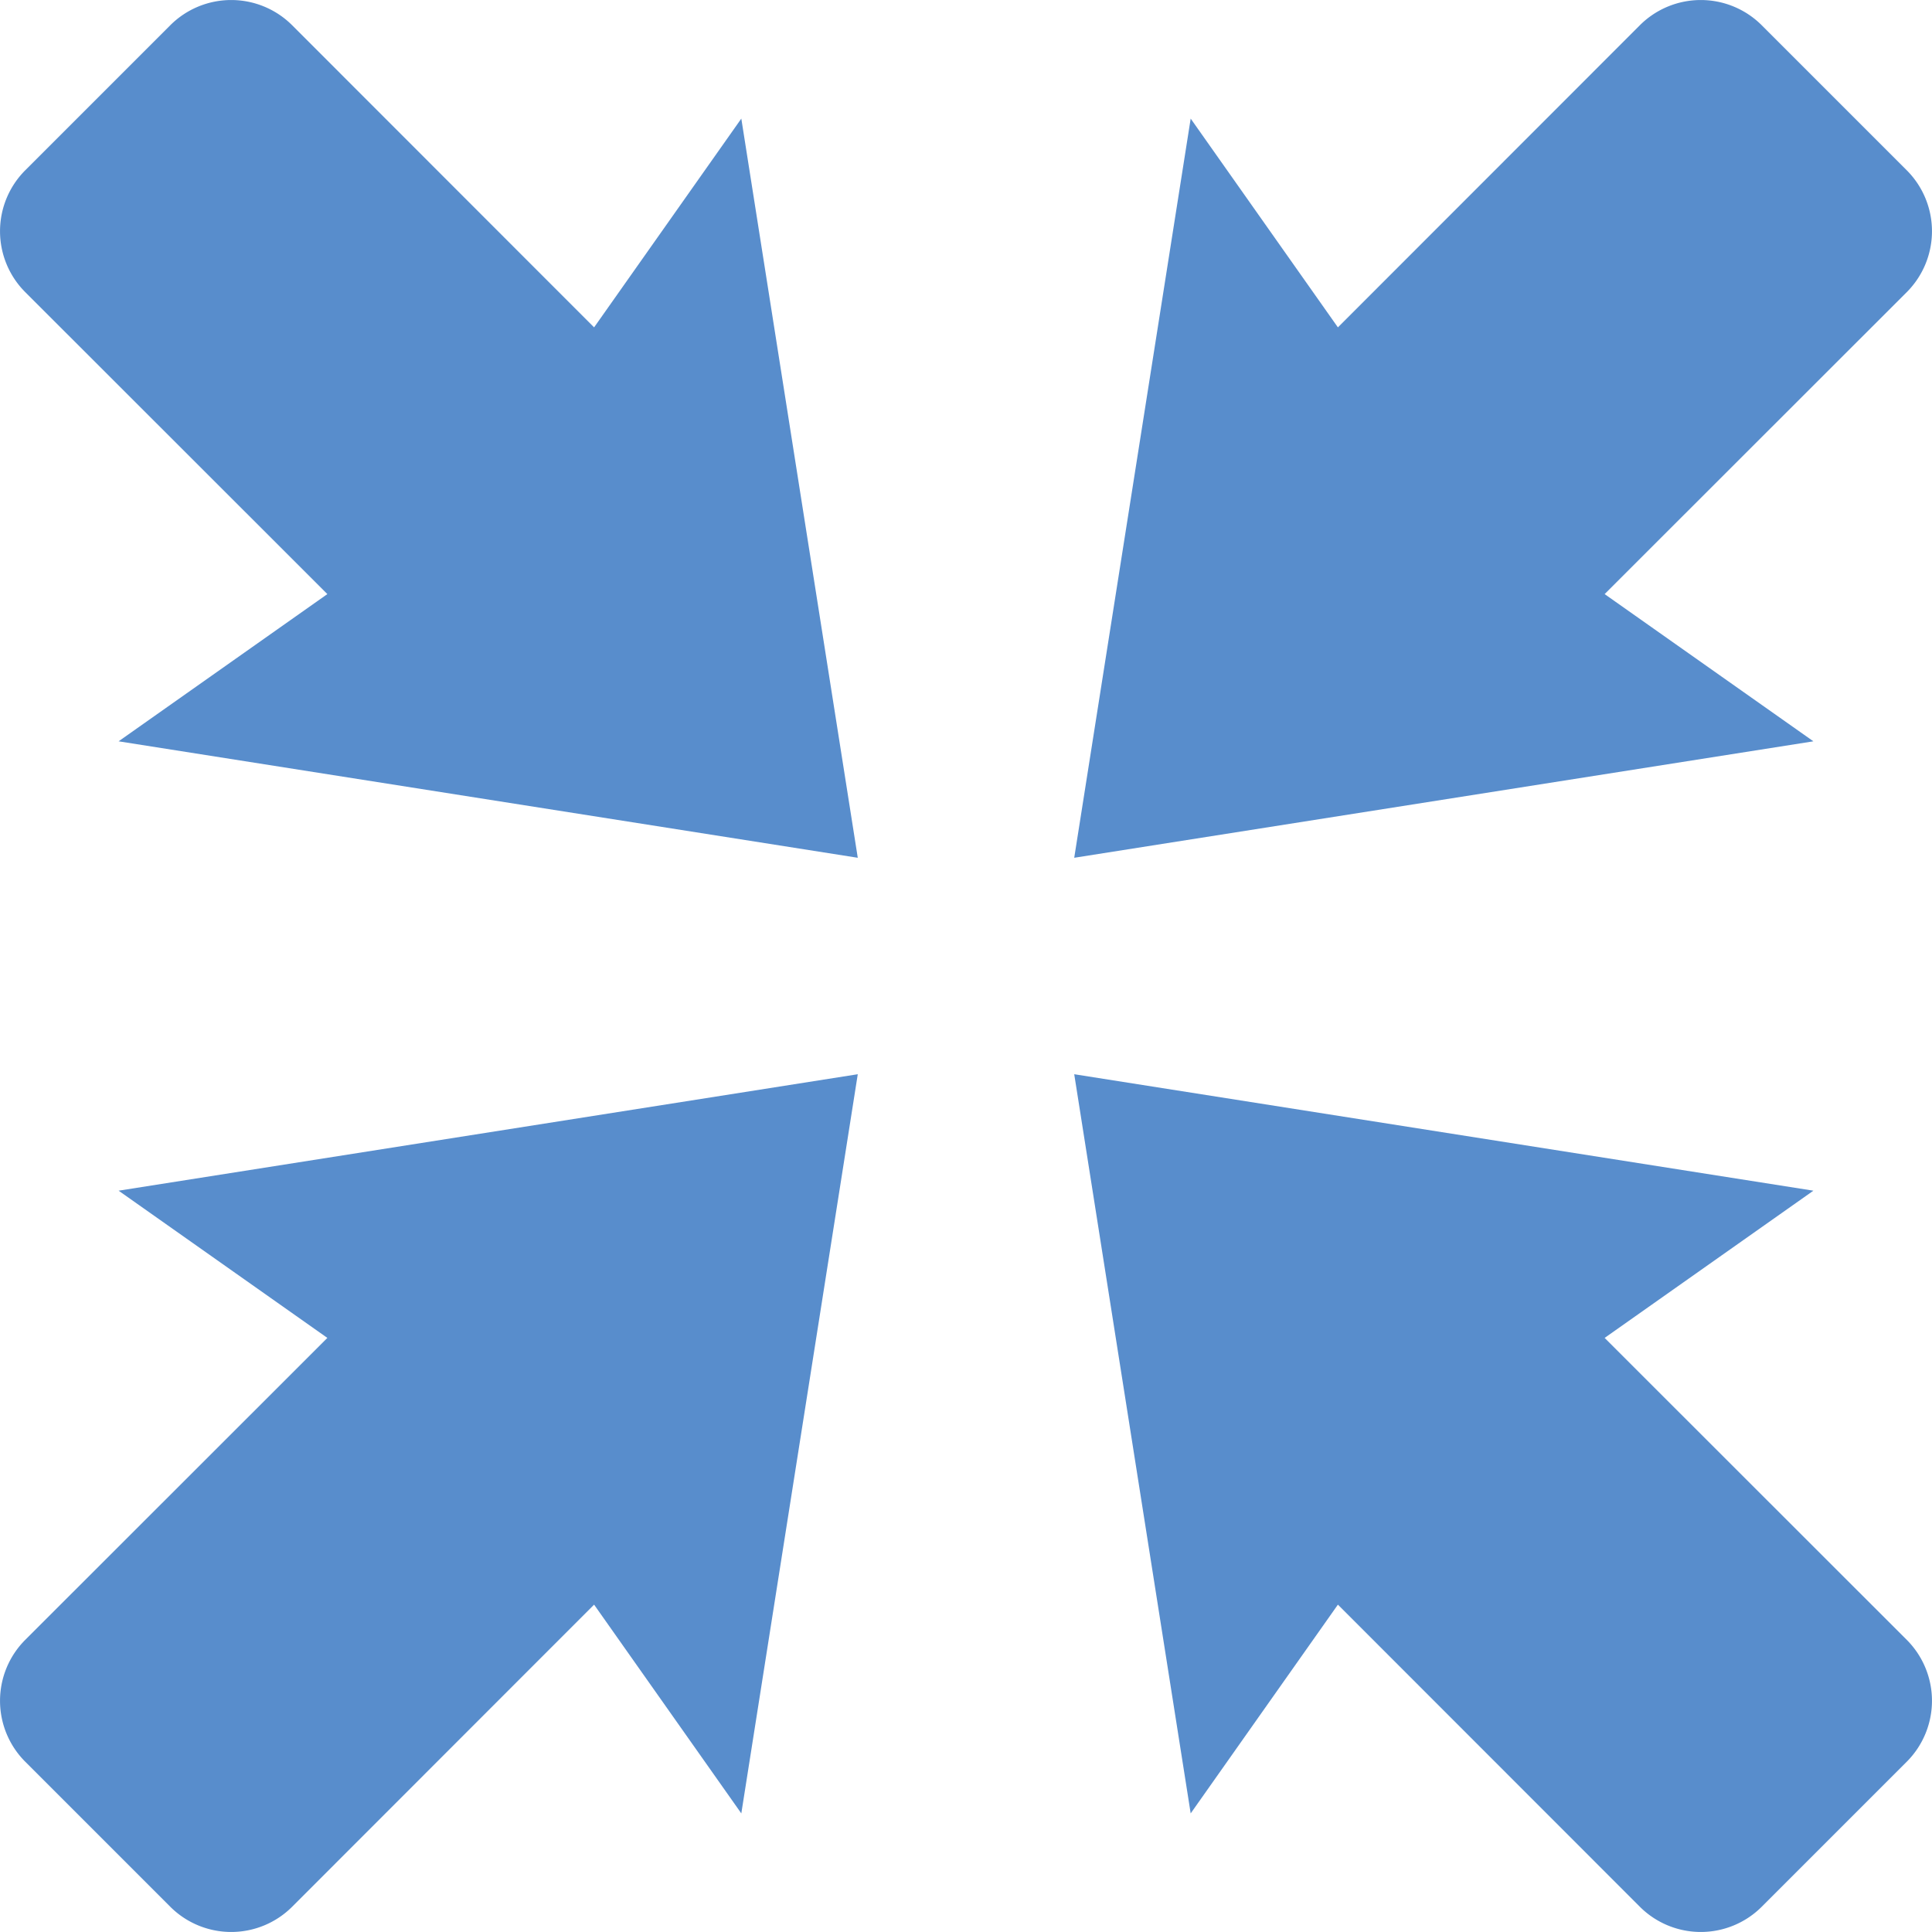 <svg xmlns="http://www.w3.org/2000/svg" width="1080" height="1080" viewBox="0 0 1080 1080">
  <g id="Слой_2" data-name="Слой 2">
    <g id="Arrow_93">
      <g id="Arrow_93-2" data-name="Arrow_93">
        <path d="M183,747.9,14.1,916.7a48.2,48.2,0,0,0,0,68.1l81.1,81.1a48.2,48.2,0,0,0,68.1,0L332.1,897l82.3,116.7,65.1-413.2L66.3,665.6Z" fill="#588dcc"/>
        <path d="M897,747.9l116.7-82.3L600.5,600.5l65.1,413.2L747.9,897l168.8,168.9a48.2,48.2,0,0,0,68.1,0l81.1-81.1a48.2,48.2,0,0,0,0-68.1Z" fill="#588dcc"/>
        <path d="M897,332.1l168.9-168.8a48.2,48.2,0,0,0,0-68.1L984.8,14.1a48.2,48.2,0,0,0-68.1,0L747.9,183,665.6,66.3,600.5,479.5l413.2-65.1Z" fill="#588dcc"/>
        <path d="M332.1,183,163.3,14.1a48.2,48.2,0,0,0-68.1,0L14.1,95.2a48.2,48.2,0,0,0,0,68.1L183,332.1,66.3,414.4l413.2,65.1L414.4,66.3Z" fill="#588dcc"/>
      </g>
    </g>
  </g>
</svg>
